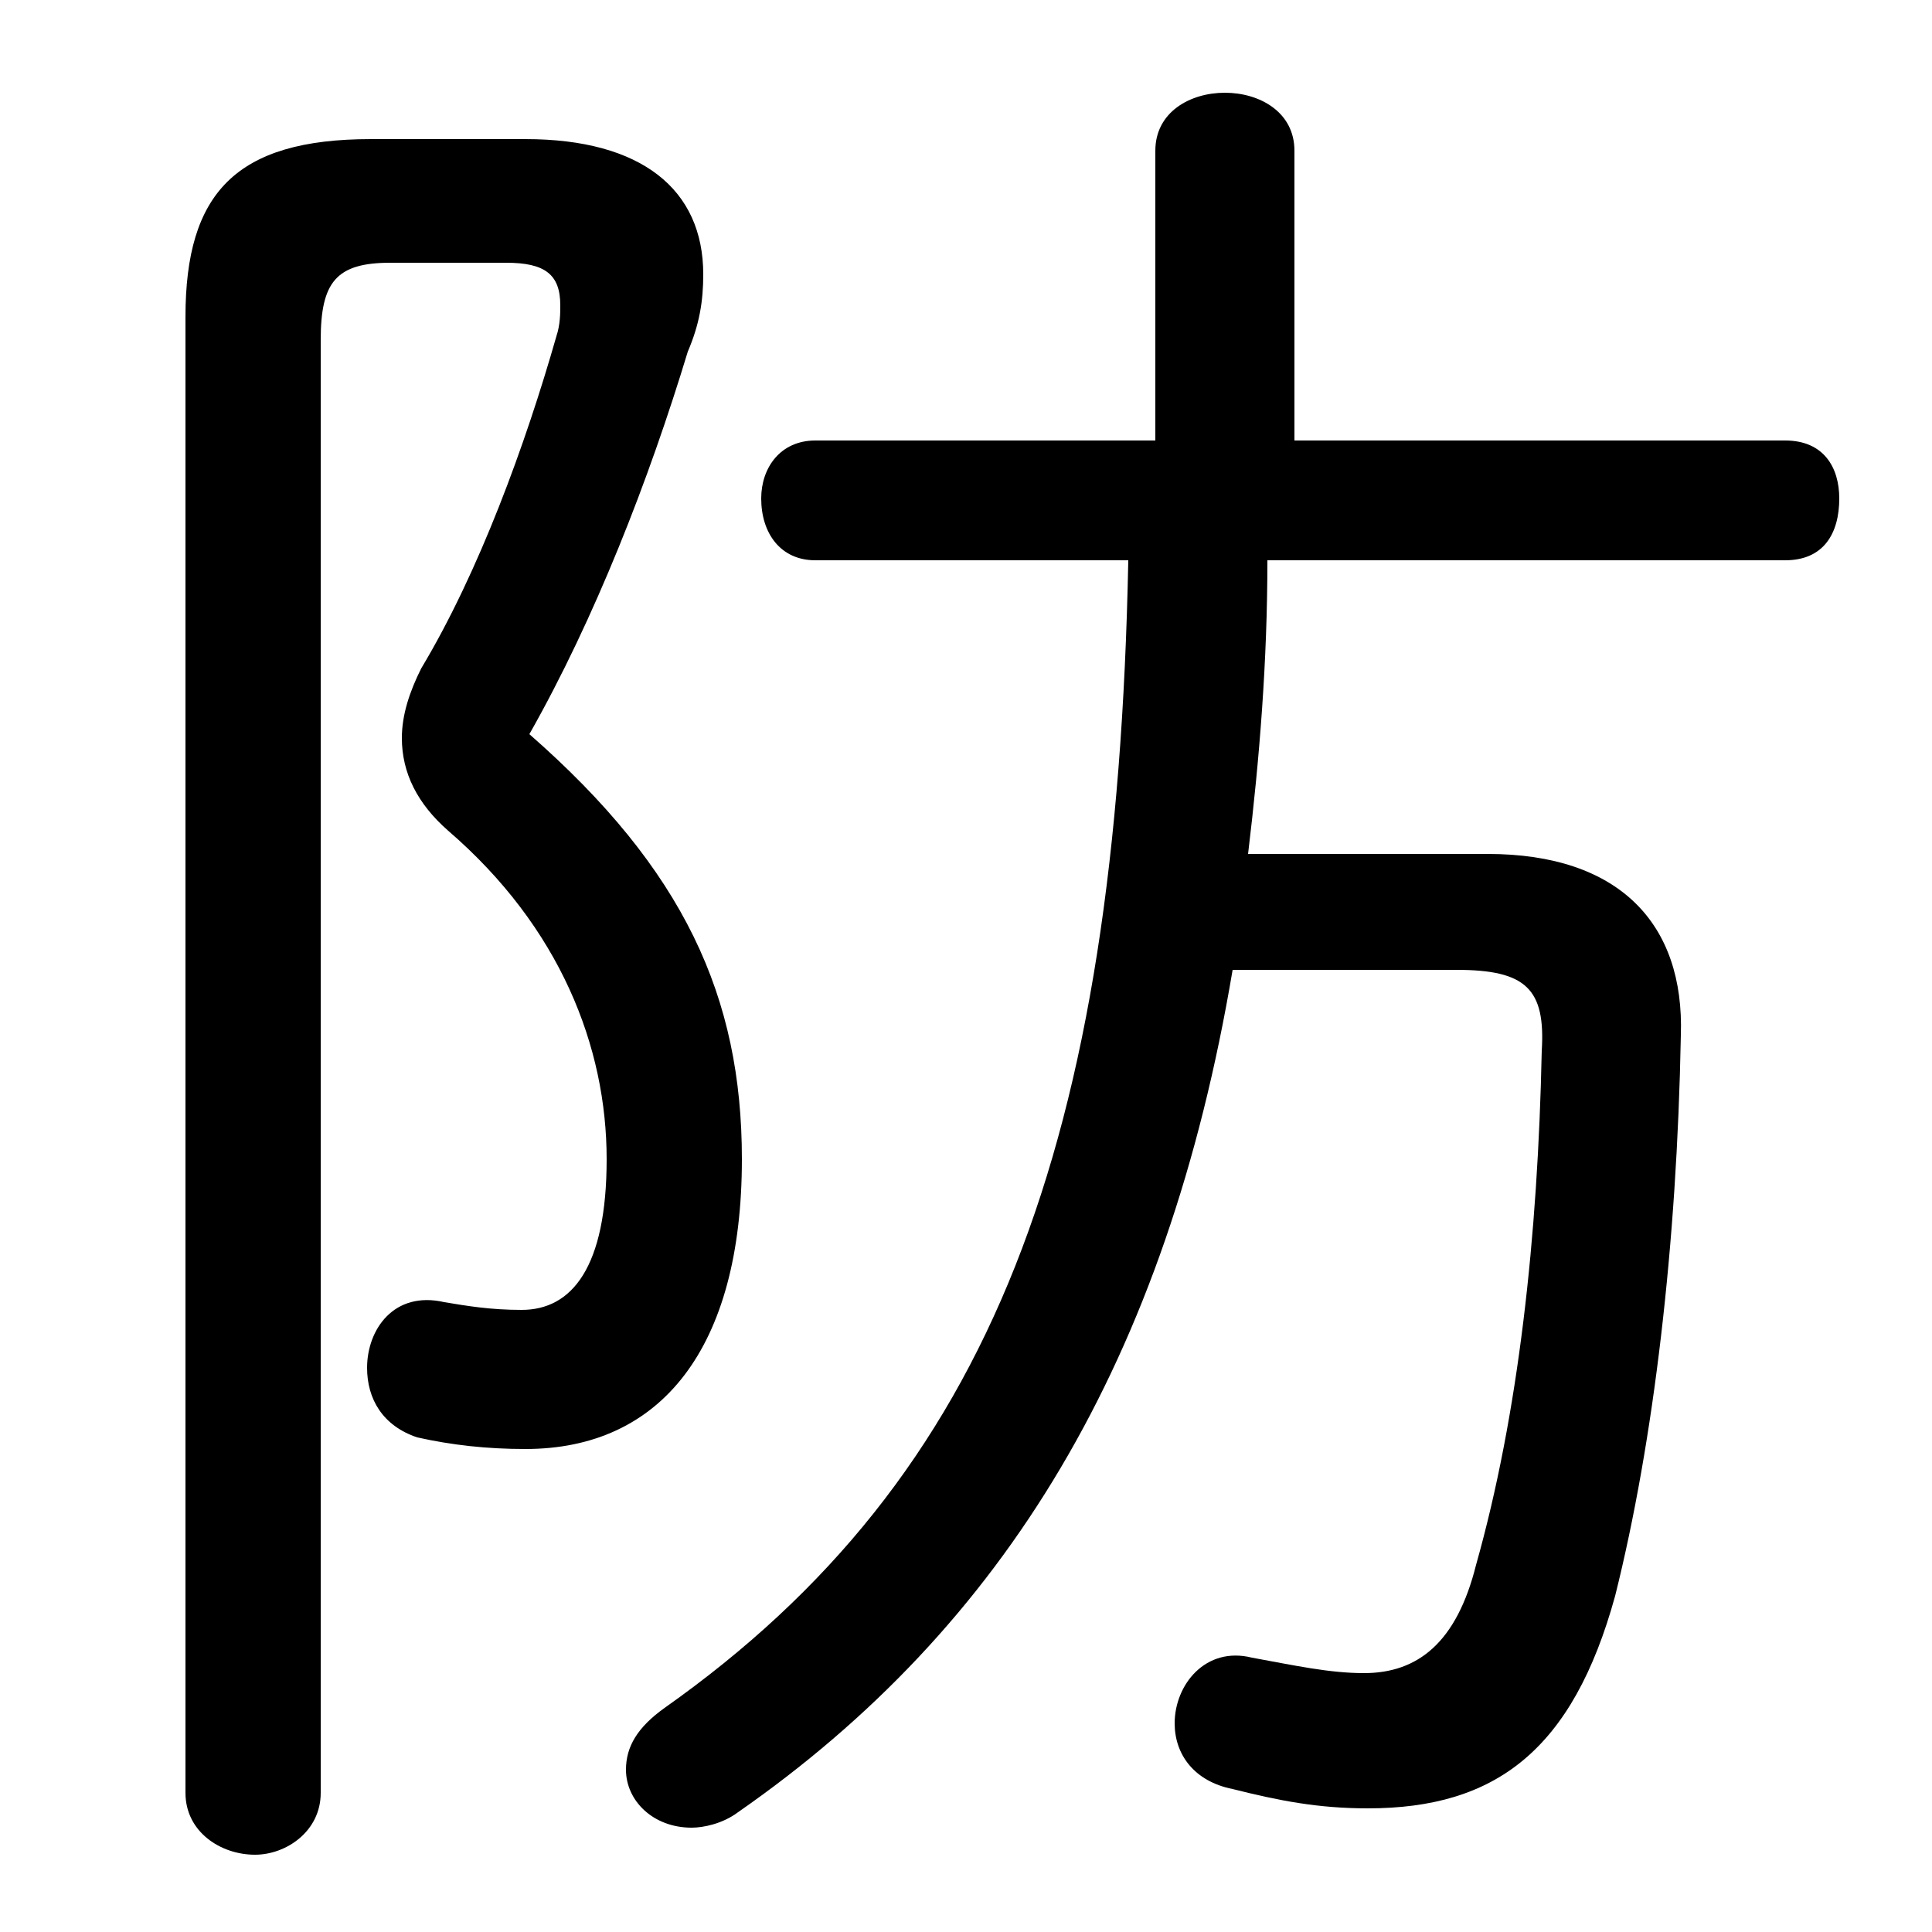 <svg xmlns="http://www.w3.org/2000/svg" viewBox="0 -44.0 50.0 50.0">
    <rect x="0" y="-44.0" width="50.0" height="50.0" fill="#808080" stroke="none"/>
    <g transform="scale(1, -1)">
        <!-- ボディの枠 -->
        <rect x="0" y="-6.0" width="50.0" height="50.0"
            stroke="white" fill="white"/>
        <!-- グリフ座標系の原点 -->
        <circle cx="0" cy="0" r="5" fill="white"/>
        <!-- グリフのアウトライン -->
        <g style="fill:black;stroke:#000000;stroke-width:0;stroke-linecap:round;stroke-linejoin:round;">
        <path d="M 29.2 29.5 C 28.9 14.4 25.7 5.8 17.2 -0.2 C 16.5 -0.7 16.2 -1.2 16.2 -1.8 C 16.2 -2.6 16.9 -3.3 17.9 -3.3 C 18.2 -3.3 18.7 -3.2 19.1 -2.9 C 26.0 1.9 30.2 8.8 31.9 18.9 L 37.7 18.9 C 39.5 18.9 40.0 18.4 39.9 16.8 C 39.8 12.0 39.3 7.4 38.2 3.5 C 37.7 1.5 36.7 0.7 35.3 0.7 C 34.4 0.7 33.5 0.9 32.4 1.1 C 31.2 1.4 30.4 0.4 30.4 -0.6 C 30.4 -1.4 30.9 -2.1 31.9 -2.3 C 33.1 -2.6 34.1 -2.8 35.4 -2.8 C 38.7 -2.8 40.7 -1.3 41.8 2.7 C 42.8 6.7 43.4 11.8 43.5 17.2 C 43.6 20.1 41.9 21.9 38.5 21.9 L 32.3 21.9 C 32.6 24.4 32.8 26.9 32.8 29.5 L 46.2 29.5 C 47.2 29.5 47.6 30.2 47.6 31.1 C 47.6 31.9 47.2 32.6 46.2 32.6 L 33.5 32.6 L 33.5 40.1 C 33.5 41.1 32.6 41.6 31.7 41.6 C 30.8 41.6 29.9 41.1 29.9 40.1 L 29.9 32.6 L 21.1 32.6 C 20.2 32.6 19.7 31.9 19.7 31.1 C 19.7 30.2 20.2 29.5 21.1 29.5 Z M 9.6 40.4 C 6.1 40.4 4.8 39.0 4.8 35.8 L 4.8 -2.4 C 4.8 -3.4 5.7 -4.0 6.6 -4.0 C 7.4 -4.0 8.3 -3.4 8.3 -2.4 L 8.3 35.2 C 8.3 36.7 8.7 37.2 10.1 37.2 L 13.1 37.2 C 14.1 37.2 14.5 36.9 14.5 36.1 C 14.5 35.9 14.5 35.6 14.4 35.3 C 13.6 32.5 12.4 29.2 10.9 26.7 C 10.6 26.1 10.4 25.5 10.4 24.9 C 10.4 24.0 10.8 23.2 11.6 22.5 C 14.5 20.0 15.7 16.9 15.7 14.0 C 15.7 11.2 14.8 10.1 13.5 10.1 C 12.7 10.1 12.1 10.2 11.5 10.3 C 10.2 10.6 9.5 9.6 9.5 8.6 C 9.5 7.8 9.9 7.1 10.8 6.8 C 11.7 6.6 12.6 6.5 13.6 6.5 C 17.1 6.5 19.2 9.1 19.2 14.0 C 19.2 18.2 17.7 21.5 13.7 25.0 C 15.4 28.0 16.8 31.6 17.8 34.9 C 18.1 35.6 18.2 36.2 18.2 36.9 C 18.2 39.1 16.6 40.4 13.6 40.4 Z"/>
    </g>
    </g>
</svg>
